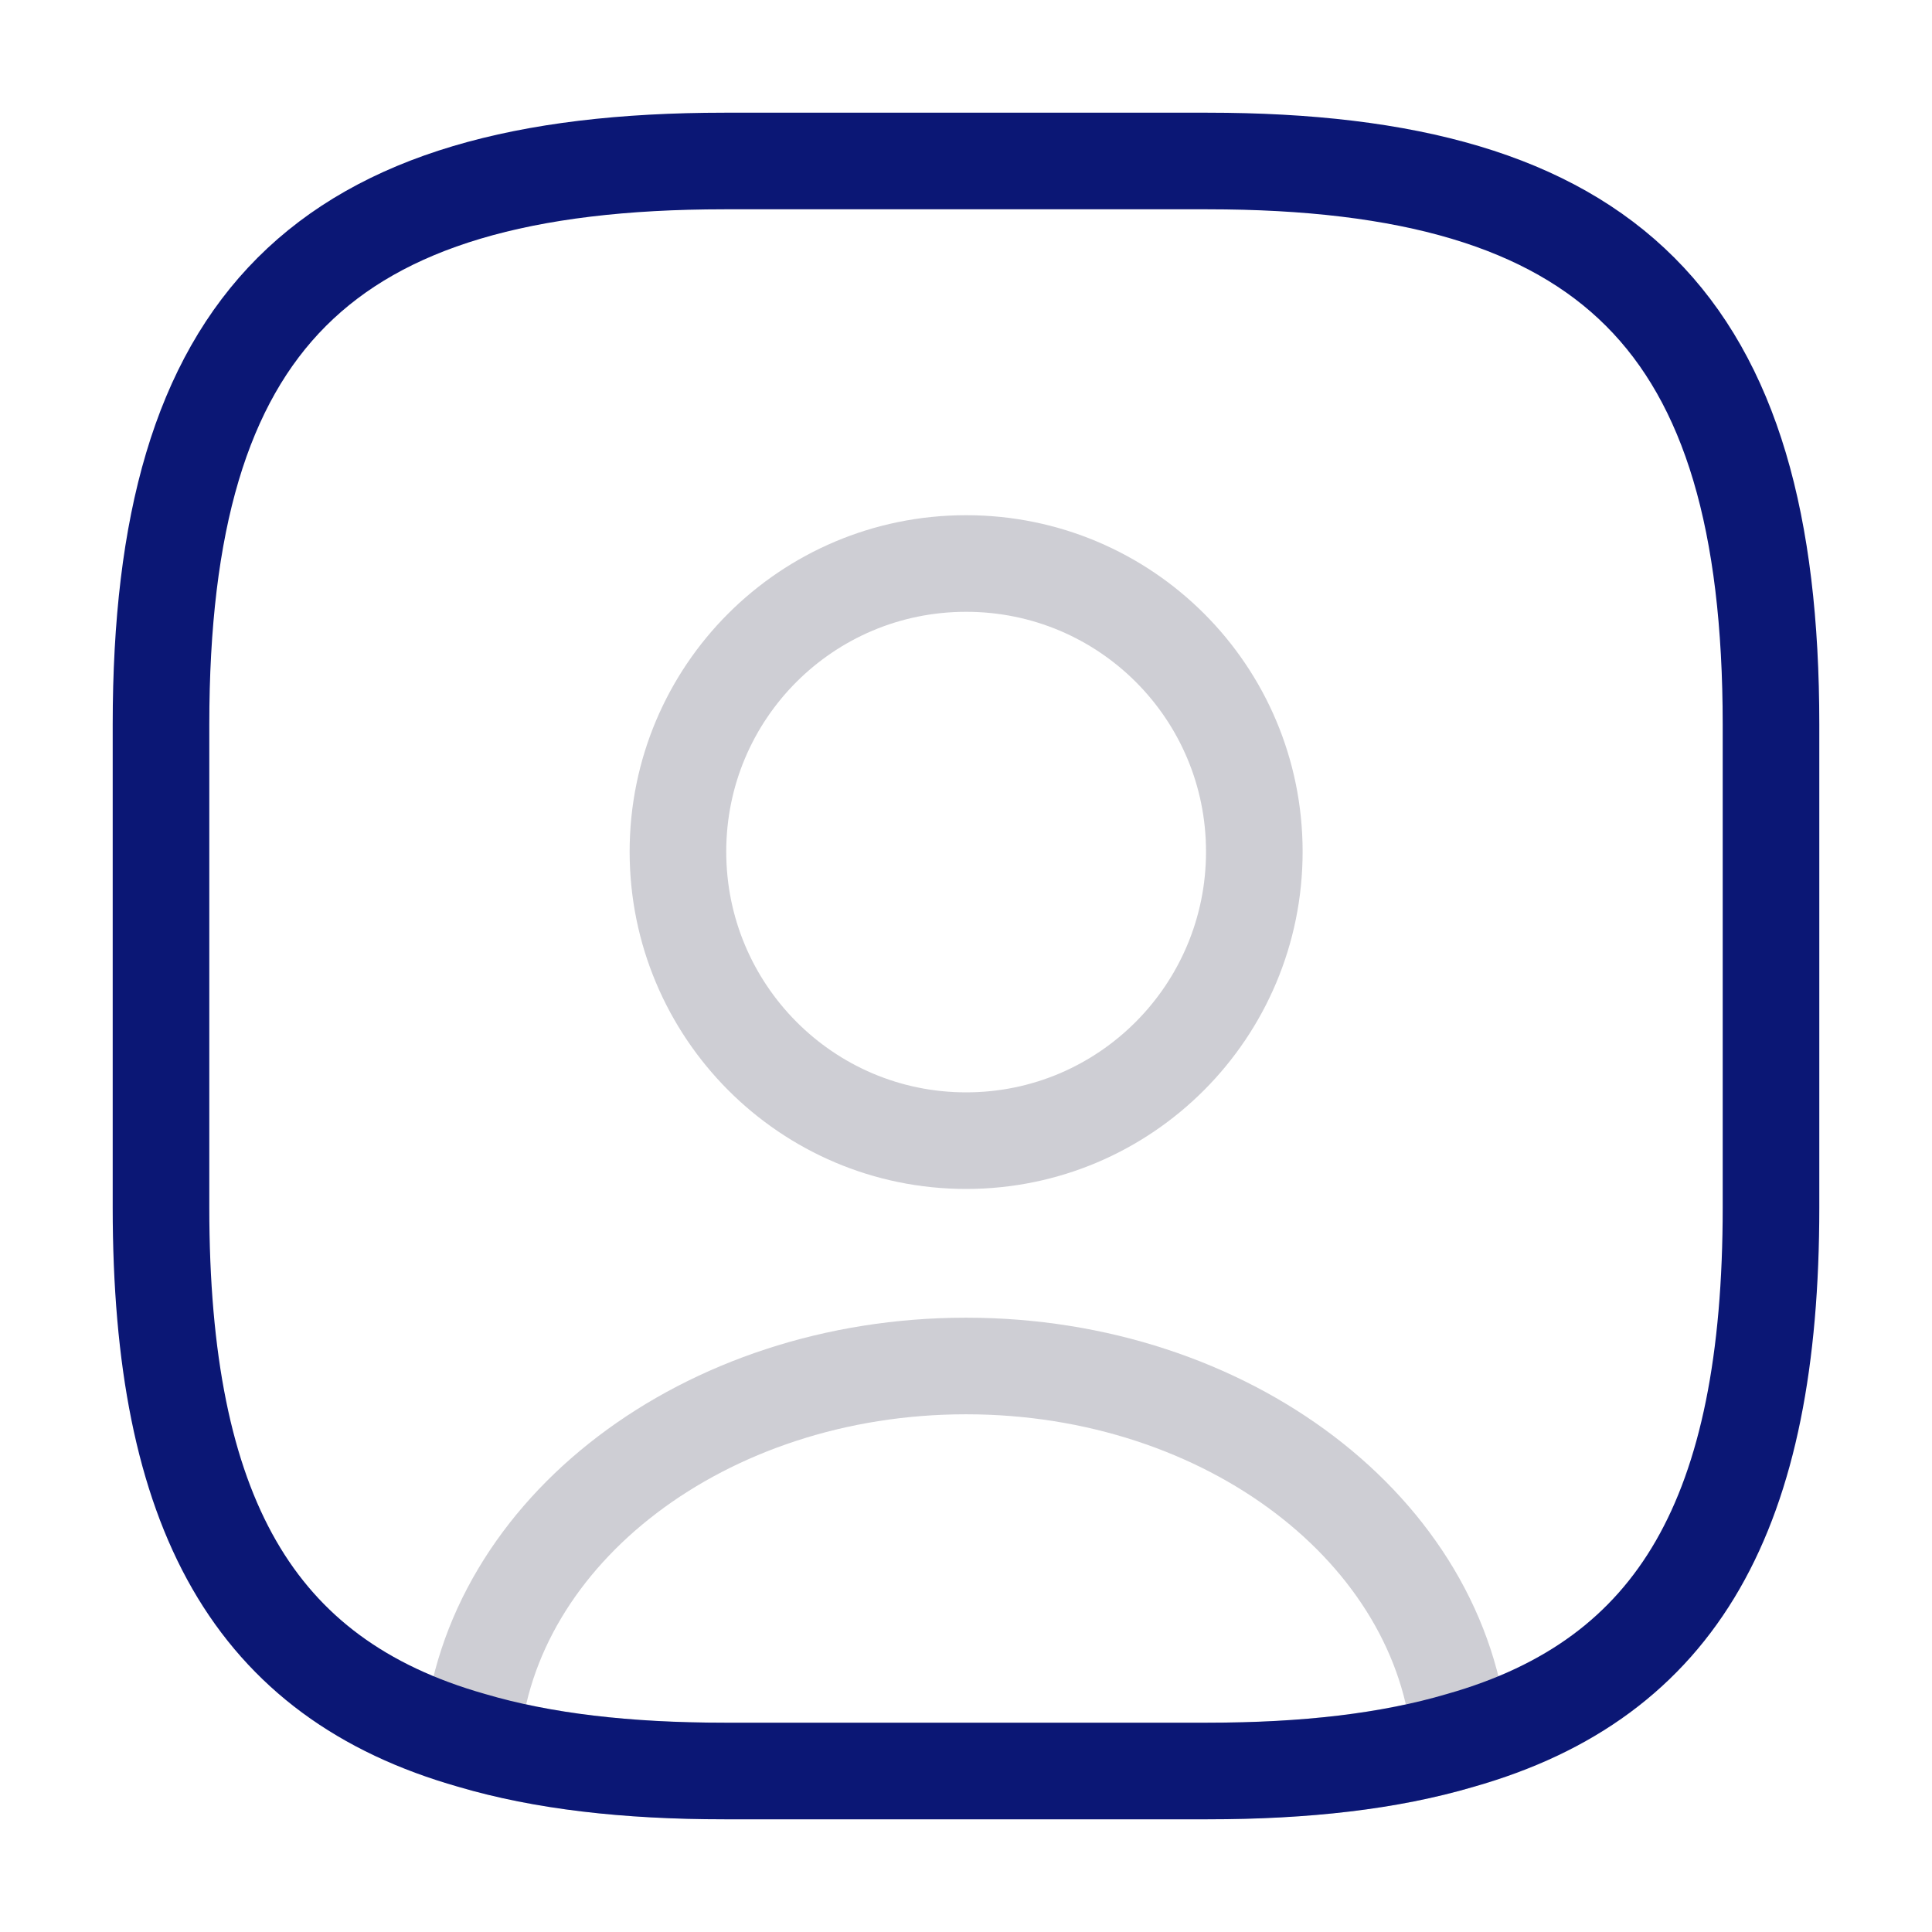 <svg width="30" height="30" viewBox="0 0 30 30" fill="none" xmlns="http://www.w3.org/2000/svg">
<path opacity="0.4" d="M22.675 27.024C21.575 27.349 20.275 27.499 18.75 27.499H11.25C9.725 27.499 8.425 27.349 7.325 27.024C7.6 23.774 10.938 21.211 15 21.211C19.062 21.211 22.4 23.774 22.675 27.024Z" stroke="#0A0C2B" stroke-opacity="0.5" stroke-width="1.5" stroke-linecap="round" stroke-linejoin="round"/>
<path d="M27.5 11.25V18.75C27.5 23.475 26.075 26.062 22.675 27.025C21.575 27.35 20.275 27.5 18.75 27.5H11.25C9.725 27.5 8.425 27.35 7.325 27.025C3.925 26.062 2.5 23.475 2.5 18.75V11.25C2.5 5 5 2.5 11.25 2.5H18.75C25 2.5 27.5 5 27.5 11.25Z" stroke="#0B1775" stroke-width="1.5" stroke-linecap="round" stroke-linejoin="round"/>
<path opacity="0.4" d="M19.477 13.225C19.477 15.7 17.477 17.712 15.002 17.712C12.527 17.712 10.527 15.7 10.527 13.225C10.527 10.75 12.527 8.75 15.002 8.75C17.477 8.75 19.477 10.75 19.477 13.225Z" stroke="#0A0C2B" stroke-opacity="0.5" stroke-width="1.5" stroke-linecap="round" stroke-linejoin="round"/>
</svg>
